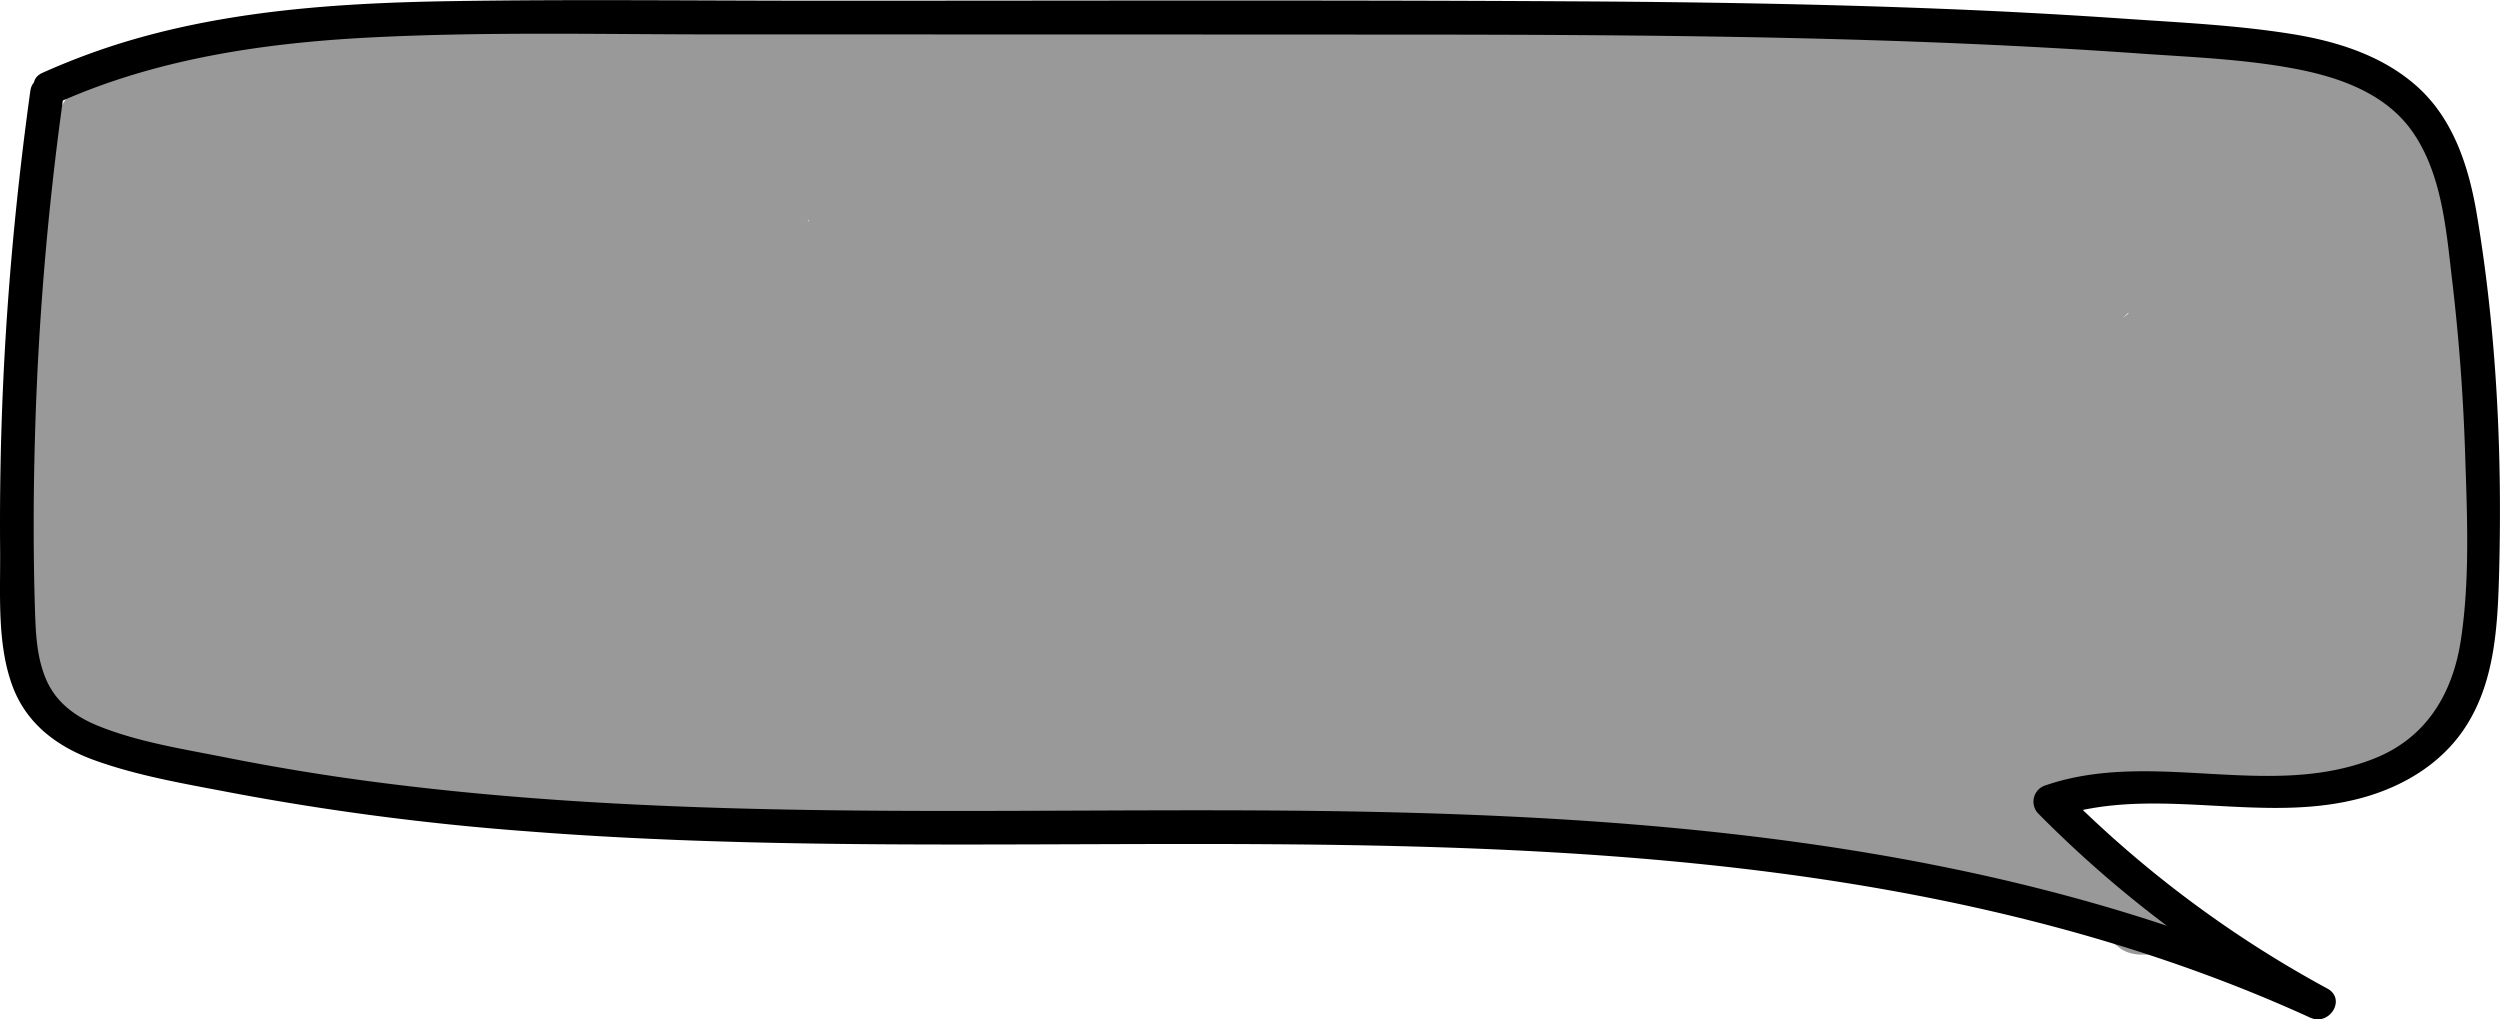 <svg xmlns="http://www.w3.org/2000/svg" viewBox="0 0 666.89 271.92"><defs><style>.cls-1{fill:#999;}</style></defs><title>new dark grey</title><g id="Layer_3" data-name="Layer 3"><path class="cls-1" d="M201.9,58.07c9.65,0,9.67-15,0-15s-9.67,15,0,15Z" transform="translate(-13.07 -18.17)"/><path class="cls-1" d="M207.55,161c13.51,0,13.53-21,0-21s-13.54,21,0,21Z" transform="translate(-13.07 -18.17)"/><path class="cls-1" d="M227,29.62c-47.8-6.26-96.07-4.13-144-.93-20.52,1.36-47.15-.3-55.9,22.81C23.35,61.4,24,73,23.52,83.41l-1.68,36.94-1.65,36c-.53,11.66-2.3,24-.4,35.59,4,24.41,31.51,26.43,51.1,30.07,47.46,8.82,95.41,15.6,143.68,17.55,54.25,2.18,108.52-1.12,162.67-4.41,5.66-.35,10.5-4.58,10.5-10.5,0-5.42-4.81-10.85-10.5-10.5-45.3,2.75-90.65,5.51-136.06,5.06a880.61,880.61,0,0,1-132.87-11.89q-16.44-2.67-32.8-5.74-8.17-1.53-16.35-3.12c-4.4-.87-9.27-1.53-13.37-3.46-7.29-3.43-5.81-11.89-5.51-18.68q.77-17,1.55-34,1.56-33.94,3.1-67.9c.29-6.25-.64-16.36,5.34-20.36,6.51-4.36,17.47-3.34,24.88-3.84,50.54-3.47,101.44-6.2,151.86.4,5.63.74,10.5-5.36,10.5-10.5,0-6.29-4.85-9.76-10.5-10.5Z" transform="translate(-13.07 -18.17)"/><path class="cls-1" d="M27,179.7A160.77,160.77,0,0,0,66.5,217.12c10.06,6.68,21.06-8.2,12.73-16.49a197.52,197.52,0,0,1-38.37-54L24.37,159.35c18.7,22.74,37.85,45.26,62.75,61.48,10.12,6.6,21-8.14,12.72-16.49-19.39-19.52-40.05-40-49.87-66.27l-19.19,8.09a362.19,362.19,0,0,0,87.36,84c4.69,3.19,11.64.89,14.37-3.77,3.15-5.38.77-10.93-3.77-14.36-31.48-23.83-56.59-55.42-73.64-90.94L37,131.65c29.34,42.51,65.48,81.51,111.67,105.81,12.08,6.35,21.67-10.5,10.6-18.13a303.6,303.6,0,0,1-96-108.83L45.07,121.1A293,293,0,0,0,181.5,234.16c11,4.49,18.51-13.72,8.09-19.19A311.57,311.57,0,0,1,73.66,109.89L57.17,122.61a414.52,414.52,0,0,0,125.08,98.57l10.6-18.13A423.51,423.51,0,0,1,109,152a379.64,379.64,0,0,1-36-31.85c-10.4-10.58-19.43-22.34-21.86-37.33L31.87,91l34.07,47.28c3.31,4.59,9.14,6.82,14.37,3.76,4.76-2.78,6.83-9.56,3.76-14.36A178.52,178.52,0,0,1,58.13,58.58l-19.2,8.1a612.13,612.13,0,0,0,35.29,64.73c7.24,11.58,24,1.49,18.13-10.6A278.21,278.21,0,0,1,68.64,44.87L48.39,50.45A560,560,0,0,0,82.7,129.91c2.65,5,9.63,6.54,14.37,3.77,5.35-3.13,6.06-9.16,3.77-14.37A174.47,174.47,0,0,1,86.29,52L65.66,54.77c12.47,37.32,25.21,75,45.58,108.88,7,11.57,25.11,1,18.13-10.6-16.13-26.91-35.24-57.83-30.31-90.71L79.87,64.85l46.41,108.09,18.14-10.6a392.06,392.06,0,0,1-25-52.13q-5.23-13.48-9.5-27.32-2.13-6.92-4-13.9c-1-3.81-3.13-9.13-2.79-12.46l-1.43,5.3q-13-3.8-9.3,1.71c-.6-.33-.37.28.68,1.84.92,2.48,1.87,5,2.8,7.43l5.61,14.84,10.86,28.76,22.07,58.45,19.19-8.09c-19.35-39.46-39.33-81-35.43-126.2l-19.57,5.3C125.94,99.54,133.11,164,178,207.71c9.73,9.49,23.95-4.9,14.85-14.85a569.47,569.47,0,0,1-49.05-61.65c-7.57-11-24.93-1.3-18.13,10.59a337.07,337.07,0,0,0,66,82.28l14.85-14.85a228.4,228.4,0,0,1-48.59-51.38L143.5,172.21a105.87,105.87,0,0,1,22.69,17.42c9.54,9.6,24.39-5.24,14.85-14.85a127.54,127.54,0,0,0-26.94-20.7c-8.67-5-20.49,5.38-14.36,14.37a245.28,245.28,0,0,0,51.87,55.63c4.47,3.48,10.49,4.36,14.85,0,3.87-3.87,4.22-11,0-14.85a318.76,318.76,0,0,1-62.7-78L125.63,141.8A609.54,609.54,0,0,0,178,207.71l14.85-14.85C149.88,151,143,86.8,116.76,35.28c-2.09-4.11-7.57-6-11.86-4.83-4.71,1.29-7.31,5.48-7.71,10.12-4.22,48.82,17.39,94.17,38.3,136.8,5.17,10.54,23.42,3.1,19.19-8.1Q134,114.54,113.34,59.8c-3.34-8.81-9-18.29-20.18-15.89a13.57,13.57,0,0,0-9.59,7.32c-2.57,5-1.21,10.3.07,15.46a406.89,406.89,0,0,0,16.2,50.79,432,432,0,0,0,26.44,55.46,10.67,10.67,0,0,0,14.37,3.76c5.39-3.15,6-9.13,3.77-14.36L98,54.25c-3.43-8-17.89-6.13-19.19,2.51-5.92,39.46,12.8,74.16,32.43,106.89l18.13-10.6C109.9,120.66,97.82,84.86,85.91,49.18,82.29,38.32,65.07,39.65,65.29,52A200.88,200.88,0,0,0,82.7,129.91l18.14-10.6a523.78,523.78,0,0,1-32.2-74.44c-4.45-13-22.41-7.64-20.25,5.58a296.44,296.44,0,0,0,25.83,81l18.13-10.6A610.24,610.24,0,0,1,57.07,56.08c-2.2-4.68-8.72-6.23-13.12-4.3-5.13,2.26-6.9,7-6.07,12.39a193.15,193.15,0,0,0,28.06,74.07l18.13-10.6L50,80.36c-7.1-9.86-21.12-3.82-19.19,8.09,2.71,16.67,12.62,30.94,23.9,43.08,11.59,12.47,24.72,23.71,38,34.28a444.86,444.86,0,0,0,89.5,55.37c5.15,2.39,11.32,1.46,14.37-3.76,2.75-4.7,1.3-11.77-3.77-14.37A398.81,398.81,0,0,1,72,107.76c-7.75-9-23,2.77-16.5,12.73A333,333,0,0,0,179,233.1l8.09-19.19C136.46,193.31,92.65,156.46,63.2,110.5c-7.29-11.39-24.42-1.4-18.13,10.6A325.6,325.6,0,0,0,148.64,237.46l10.6-18.13c-43-22.63-76.79-58.66-104.14-98.28-7.7-11.16-24-1.62-18.13,10.6,18.69,38.95,46.78,72.44,81.17,98.47L128.74,212a332.58,332.58,0,0,1-79.83-76.43c-3.11-4.2-8-6.56-13.11-4.3-4.43,2-7.94,7.41-6.08,12.39,11.2,30,33.07,53.19,55.27,75.54L97.71,202.7c-23.24-15.15-41-37-58.49-58.2-3.29-4-10-3.8-13.79-.82-4.28,3.41-5.05,8.71-2.71,13.54a214.82,214.82,0,0,0,41.66,58.25L77.1,199a131.25,131.25,0,0,1-32-29.88c-3.41-4.51-9.06-6.87-14.36-3.76-4.45,2.6-7.21,9.81-3.77,14.36Z" transform="translate(-13.07 -18.17)"/><path class="cls-1" d="M139.42,42.07l-6.36-3.26c-5.1-2.61-11.31-1.32-14.37,3.76a44.87,44.87,0,0,0-6.12,16.77c-.66,4.7.45,9.29,4.83,11.85,3.71,2.17,9.86,2,12.72-1.64l13.59-17L126.16,42.35l-6.62,41.17c-1.91,11.86,12,18,19.19,8.09L168,51.35l-19.19-8.09q-12.54,39.69-25.09,79.37c-3.52,11.11,14.36,19.12,19.19,8.09,11.18-25.54,22.75-52,44.1-70.77L170.56,47.23c-13.84,31.25-27.78,62.75-35,96.32-1.09,5.09,1.09,10.37,6.08,12.38,4.41,1.78,11,.54,13.12-4.29,14.81-33,29.87-66.92,54-94.32L192.29,44.59c-14,29.51-28.14,59.32-36,91.18a10.54,10.54,0,0,0,6.08,12.39c4.48,1.8,10.85.5,13.11-4.3A772.74,772.74,0,0,1,224,56.11l-18.13-10.6a363.13,363.13,0,0,0-42.11,112c-1,5.12,1,10.35,6.08,12.39,4.35,1.75,11,.57,13.11-4.3,15.5-36.32,31.21-72.81,53.69-105.47l-18.13-10.6c-19.05,39.82-38.36,80.35-45.82,124.22-2.29,13.43,15.23,18.13,20.25,5.58q17.82-44.59,40-87.23L213.8,84,181.58,187.42c-1.69,5.42,2,11.45,7.33,12.92,6,1.66,10.75-2.07,12.92-7.33l31.9-77.56-20.25-5.58-22.36,87.4c-2.84,11.09,13.95,19.22,19.19,8.09l19.81-42L210.55,158A400.19,400.19,0,0,1,202,209.62c-3.05,13.17,16.25,18.53,20.25,5.59l8.59-27.82-20.25-5.58L206.2,207c-1,5.58,1.49,11.31,7.33,12.92,5.06,1.39,11.94-1.72,12.92-7.34l4.39-25.19c2.29-13.13-16.19-18.72-20.25-5.58L202,209.62l20.25,5.59a444.06,444.06,0,0,0,9.3-57.18c1-10.23-15.22-14.53-19.57-5.3l-19.8,42,19.19,8.09,22.36-87.4a10.69,10.69,0,0,0-7.34-12.91c-6-1.66-10.75,2.06-12.91,7.33l-31.9,77.55L201.83,193,234.05,89.55c3.5-11.24-13.67-18.72-19.19-8.09q-23.38,45-42.16,92.25L193,179.29c7.17-42.17,25.39-80.93,43.7-119.2,5.84-12.21-10.43-21.8-18.13-10.6C196,82.15,180.33,118.65,164.83,155L184,163.05A345.49,345.49,0,0,1,224,56.11c6.81-11.76-10.86-21.94-18.13-10.6a772.74,772.74,0,0,0-48.52,87.75l19.19,8.1c7.43-30.17,20.58-58.24,33.87-86.17,2.24-4.72,1.7-10.25-2.71-13.54-4-3-10.27-3.17-13.78.82-25.48,28.9-41.68,63.73-57.32,98.57l19.19,8.09c6.85-31.81,19.78-61.67,32.89-91.3,4.74-10.71-7.12-21-16.49-12.73-22.71,20-35.49,47.84-47.39,75L144,128.21q12.56-39.68,25.1-79.37c1.56-4.93-1.43-10.51-6.08-12.39-5.16-2.07-9.94-.05-13.11,4.3L120.6,81l19.19,8.09,6.62-41.17c.75-4.68-.5-9.33-4.83-11.86-3.71-2.17-9.86-1.94-12.72,1.64l-13.59,17,17.55,10.22a30,30,0,0,1,4-11.75l-14.36,3.77,6.36,3.26c5.05,2.58,11.4,1.32,14.37-3.77,2.74-4.69,1.3-11.77-3.77-14.36Z" transform="translate(-13.07 -18.17)"/><path class="cls-1" d="M172,67.66a396.17,396.17,0,0,0,65.79,2.24c13.42-.66,13.6-21.16,0-21-29.21.33-64.3,3.48-80,32.33-7,12.94-8.57,28.07-7.95,42.58.67,15.74,3.95,31.89.8,47.55-2.65,13.17,16.23,18.61,20.25,5.58l10.33-33.48c1.68-5.42-2-11.45-7.33-12.92-5.92-1.63-10.88,2-12.92,7.33a120.37,120.37,0,0,0-7.51,35.73c-.35,5.66,5.07,10.5,10.5,10.5,6,0,10.15-4.82,10.5-10.5a101.73,101.73,0,0,1,6.76-30.14L161,137.87l-10.33,33.49,20.25,5.58c3-14.77,1.71-29.32.53-44.2-1-12.41-1.85-25.78,2.91-37.59,9.92-24.59,41.18-25,63.43-25.25v-21A396.17,396.17,0,0,1,172,46.66c-5.64-.66-10.5,5.31-10.5,10.5,0,6.23,4.84,9.84,10.5,10.5Z" transform="translate(-13.07 -18.17)"/><path class="cls-1" d="M177.77,56.68A101.5,101.5,0,0,1,211,47.1c4.67-.49,8.81-2.92,10.12-7.7,1.15-4.17-.65-9.95-4.82-11.86a54.33,54.33,0,0,0-34.94-4c-5.05,1.08-8.26,6.67-7.53,11.52a10.59,10.59,0,0,0,10.32,9.11c99.52,5.62,199.2-4.12,298.72,1.5a725.57,725.57,0,0,1,82.93,9.11l2.79-20.63c-89.8,10.48-180.36-11.3-269.86,4.74A265,265,0,0,0,231,60.49c-9.17,4.39-5,20.57,5.3,19.57,37-3.61,74-7.57,111.06-10.45,36.25-2.81,72.83-4.54,109.12-1.45A304.83,304.83,0,0,1,516,79.06V58.81c-83.48,13.46-168.58-2.52-252.16,10.75a286.76,286.76,0,0,0-65.46,18.06c-4.83,2-8.37,5.93-7.52,11.52.71,4.72,5,9.64,10.31,9.11,56.13-5.64,113.39-11.59,169.53-2.81l2.79-20.63c-64.22,6.65-129.41,13.88-188.4,42-4.66,2.22-6.23,8.7-4.29,13.11,2.28,5.2,7,6.82,12.39,6.08l154.48-21.26-5.59-20.25c-45.87,17.25-96.35,16.92-141.58,36.29-10.5,4.5-27.95,10.75-28.6,24.26-.31,6.5,3.58,12.66,9.22,15.77,7,3.84,14.62,2.28,22,1.05l85-14.12c-.92.15,5.31-.75,3.75-.61-.76.07,3.3-.54,2.08-.08l1.14.31q-4.62-1.86-3.18-7c-.5-.07-.75.78-1.29,1-3.13,1-6.71,4-9.58,5.67L271,172.93,229,197.66c-11.64,6.85-1.09,25,10.6,18.13l37-21.76,16.82-9.89c5.73-3.36,12.07-6.47,15.95-12.08a16.17,16.17,0,0,0,.46-18.41c-3.62-5.55-10.4-7.65-16.74-7.56-6.09.08-12.28,1.68-18.27,2.68l-21.51,3.57-43,7.14c-5.77,1-11.89,2.75-17.74,2.83-4.28.05-.58-.2-.95.28l.31,6.19.21-.19c1.05-.08,3.21-1.91,4.15-2.44q2.17-1.22,4.39-2.36C221.5,153,244.86,148,267.75,143.66c26.91-5.13,54.16-9.25,79.92-18.94,5.3-2,8.93-7.09,7.33-12.92-1.67-6.06-7.28-8.11-12.92-7.33L187.6,125.73l8.09,19.19c55.38-26.38,117.54-32.87,177.8-39.11,5.19-.53,9.65-3.58,10.31-9.1.56-4.68-2.3-10.7-7.52-11.52C318,76.08,259.45,81.4,201.17,87.25L204,107.87C281.28,75.66,366.33,86.65,447.8,85.19a522.24,522.24,0,0,0,73.78-6.13c10.74-1.73,9.21-17.56,0-20.25-71.7-20.91-148.39-13.05-221.55-6q-31.87,3.07-63.74,6.21l5.3,19.56c77.7-37.18,167.3-23.05,250.14-20.81,25.67.7,51.37.3,76.9-2.68,5.19-.6,9.65-3.52,10.31-9.1.57-4.74-2.3-10.62-7.52-11.52-99.75-17.24-201-10.2-301.6-9.55-28.56.19-57.12-.2-85.63-1.81L187,43.77a30.24,30.24,0,0,1,18.76,1.9L211,26.1a131,131,0,0,0-43.87,12.44c-5.1,2.47-6.47,9.75-3.77,14.37,3,5.21,9.25,6.25,14.37,3.77Z" transform="translate(-13.07 -18.17)"/><path class="cls-1" d="M333.08,103l3.4-2.24a11.13,11.13,0,0,0,4.83-6.27,8,8,0,0,0,.18-4.19,7.81,7.81,0,0,0-1.24-3.9,10.5,10.5,0,0,0-14.37-3.77l-3.4,2.23a11.15,11.15,0,0,0-4.83,6.28,8,8,0,0,0-.19,4.19,7.88,7.88,0,0,0,1.25,3.9A10.5,10.5,0,0,0,333.08,103Z" transform="translate(-13.07 -18.17)"/><path class="cls-1" d="M327.34,81a447.57,447.57,0,0,0-145,106.53c-9.05,10,4.92,24.12,14.85,14.85a524,524,0,0,1,139.32-93.11l-10.6-18.14c-24.53,16.07-49.5,31.61-73.47,48.5C231,154.68,210.79,171.93,197.7,195c-4.83,8.51,5.47,20.86,14.37,14.36,43.43-31.7,87.27-63.53,136.51-85.72L338,105.48c-40.61,28-81.5,56.22-116.18,91.52-8.12,8.26,2.53,23.28,12.72,16.49L337.66,144.7c4.71-3.14,6.75-9.26,3.76-14.36-2.76-4.73-9.59-6.87-14.36-3.77q-49.15,31.91-100.68,59.91c-2,1.06-3.91,2.13-5.87,3.17-.48.26-4.37,1.61-4.75,2.1l.7.05q3.1,0,4,4.17c-.47.35.81-2.35,0-.75.76-1.57,1.11-3.56,1.81-5.2a124.8,124.8,0,0,1,11.62-20.62c8.62-12.73,19-24.1,29.2-35.59,12.23-13.83,24.34-28,33.7-43.94,4.23-7.2-3-19.05-11.85-15.42a283.17,283.17,0,0,0-82.92,52c-4.21,3.8-3.87,11,0,14.85,4.22,4.22,10.58,3.76,14.85,0q34.5-30.42,69.69-60c3.95-3.33,3.83-10,.82-13.79-3.52-4.41-8.59-4.84-13.55-2.7L223.36,86.53l14.37,14.36C248.29,84,264.32,71.48,280,59.5c4.15-3.19,6.57-7.92,4.29-13.11-1.94-4.42-7.41-8-12.38-6.08L234.14,54.49,244.35,72,264,50.45c7.24-8,.08-19.62-10.22-17.55a55.66,55.66,0,0,0-27,14.24c-9.88,9.25,5,24.08,14.85,14.84a35.27,35.27,0,0,1,17.78-8.83L249.11,35.6,229.5,57.19c-6.46,7.12-.28,21.5,10.22,17.55l37.72-14.18-8.09-19.2c-18.61,14.27-37.17,28.77-49.76,48.94A10.67,10.67,0,0,0,221.23,103c3.57,3.56,8.38,3.51,12.73,1.64L284.43,82.9,271.71,66.41Q236.52,96,202,126.45l14.85,14.85a254.14,254.14,0,0,1,73.65-46.6L278.66,79.28c-18.23,31.11-47.21,54.07-66.24,84.65-4.73,7.6-9.76,16.28-12,25-2.91,11.08,2.69,23.44,15.34,23.75,10.37.26,20.91-7.83,29.62-12.63q14.61-8,29-16.42Q306.49,165,337.66,144.7l-10.6-18.13L223.92,195.35l12.73,16.5c33.47-34.07,72.74-61.26,111.93-88.23,11.26-7.76,1.65-23.66-10.6-18.14-49.24,22.19-93.08,54-136.51,85.73l14.36,14.37c11.83-20.82,30.45-36.24,49.88-49.7,23.21-16.09,47.17-31.16,70.8-46.63,11.47-7.52,1.57-23.71-10.6-18.14a541.44,541.44,0,0,0-143.57,96.4l14.85,14.85A432.63,432.63,0,0,1,337.94,99.11c5.16-2.37,6.43-9.82,3.77-14.37-3.1-5.29-9.19-6.14-14.37-3.76Z" transform="translate(-13.07 -18.17)"/><path class="cls-1" d="M219.37,200.88l-3.86-.61-2.79,20.62A646,646,0,0,0,348,215l-5.59-20.25a1144.41,1144.41,0,0,1-121.32,11.9c-13.46.61-13.57,20.63,0,21,36.41,1,72.83,1.69,109.25,1.69,34,0,69.07,1,100.77-13.17,9.93-4.44,4.4-19.5-5.3-19.57-33.17-.23-66.34-.45-99.5-1-15.59-.28-31.25-.28-46.81-1.4-13.46-1-27-3.34-39-9.8L235.2,204c67-.47,134.61-1.26,200.12-16.92,11.39-2.72,9.13-21.2-2.8-20.63-60.4,2.93-121.62,6-181.51-4.42l-2.79,20.62c67.91-7.36,136.06-14.78,202.62-30.66,5.51-1.31,8.79-7.58,7.33-12.91-1.66-6-7.28-8.15-12.92-7.34L283.63,155.12c-2.95.43-5.9,1-8.87,1.29-1.51.16-2.47-.27-3.2,0l.78,12.29c1-.33,2-.62,2.94-.89l3.53-1q5.32-1.46,10.67-2.76c11.91-2.9,23.95-5.24,36-7.26,24.86-4.16,49.91-7,74.85-10.59,27.86-4,55.62-9.16,82.39-18.06,11.12-3.7,9.34-20.31-2.8-20.62a792.56,792.56,0,0,0-109.68,4.69c-16.77,1.9-33.46,4.92-50.31,6-15,1-30.58.35-44.31-6.51v18.13c15-6.63,33.89-3.42,49.74-2.84,18.2.66,36.4,1.12,54.61,1.06,37.27-.14,74.55-2.62,111.22-9.49C503,116.37,500,97.93,488.42,98c-32.19.06-64.38.13-96.57-.44-15.32-.27-30.67-.52-46-1.33-12.87-.69-25.76-2.38-36.73-9.65l-5.3,19.56A783,783,0,0,0,490.51,87.62C501.89,85.1,499.62,66,487.72,67L346.54,78.62c-13.34,1.1-13.67,20.47,0,21l158.62,6.2c13.52.53,13.49-20.47,0-21l-158.62-6.2v21L487.72,88l-2.79-20.63A758.53,758.53,0,0,1,303.85,85.1c-10.91-.24-13.6,14.06-5.29,19.57,12.36,8.2,27,11,41.55,12.14,15.87,1.26,31.89,1.33,47.8,1.64,33.5.64,67,.57,100.51.51l-2.79-20.63c-36.74,6.89-74.16,8.83-111.48,8.74-18.86,0-37.71-.61-56.55-1.36-18.06-.71-35.65-1.45-52.55,6-7.12,3.14-6.61,14.83,0,18.13,32.07,16,67.47,7.84,101.32,3.84A790.83,790.83,0,0,1,480,128.54l-2.79-20.63c-53.22,17.71-109.62,20.08-164.48,29.9-13.87,2.48-27.66,5.45-41.22,9.27-6.55,1.84-13.5,4.28-15.85,11.42a13.92,13.92,0,0,0,6.83,16.73c6,3.23,12.45,2.22,18.89,1.28L305,173.09l45.33-6.57L450.84,152l-5.59-20.25c-64.75,15.45-131,22.75-197,29.91-5.19.57-9.66,3.56-10.31,9.11-.57,4.75,2.3,10.61,7.52,11.52,61.89,10.79,124.65,8.19,187.09,5.17l-2.79-20.62C366.06,182,300.31,182.5,235.2,183c-10.14.07-14.66,14.53-5.3,19.57,28.07,15.1,61.52,13.41,92.44,14,34.49.65,69,.89,103.48,1.12l-5.3-19.56c-28.91,12.91-63.27,10.34-94.14,10.3-35.1,0-70.2-.75-105.28-1.69v21A1200,1200,0,0,0,348,215c5.61-.86,8.71-7.91,7.33-12.92-1.65-6-7.28-8.16-12.92-7.33a620.38,620.38,0,0,1-129.7,5.1c-11.63-.74-14.56,18.76-2.79,20.63l3.86.61c5.59.89,11.29-1.44,12.92-7.34,1.37-5-1.71-12-7.34-12.91Z" transform="translate(-13.07 -18.17)"/><path class="cls-1" d="M383.25,163.84a85.48,85.48,0,0,0,45.65,18.45v-21A229.41,229.41,0,0,1,380,150.83v20.25a222.84,222.84,0,0,1,86.1,2.78V153.61l-95.78,13.33c-11.59,1.62-9,22.14,2.79,20.63,55.39-7.12,117.5-17.45,154.1-64.41,3.22-4.13,4.35-9.36.83-13.78-3.17-4-9-5.52-13.55-2.71a515.31,515.31,0,0,0-77.38,58.89l14.85,14.85q52.33-60,110.37-114.74c8.56-8.06-2.66-23.14-12.72-16.49A519.86,519.86,0,0,0,436.38,150.3c-3.63,4.36-4.27,10.58,0,14.85,3.94,3.94,10.92,4.12,14.85,0A770.88,770.88,0,0,1,563.2,68C567.82,64.68,570,58.8,567,53.6c-2.8-4.78-9.55-6.81-14.37-3.77a1057,1057,0,0,0-111.31,80.92l14.85,14.85a667.67,667.67,0,0,1,92.06-86c10.6-8.15,1.89-24-10.6-18.14a288.07,288.07,0,0,0-92.53,69.06c-7.72,8.66,2,22.73,12.72,16.49L571.6,60.43c10.06-5.88,3.48-22.93-8.09-19.19A30.49,30.49,0,0,1,554,43a26.16,26.16,0,0,1-5.22-.5c-.4-.08-2.3-.82-2.61-.66,0,0,.86,7.81.9,7.86.6.69-2.52,0,.12.32.06,0,1-.19,1.23-.23,1.9-.3,3.88-.35,5.79-.49q6.76-.48,13.55-.56a219.16,219.16,0,0,1,48.2,4.63c10.31,2.19,23.49,5.21,27.94,16,2.72,6.64,2.7,14.4,3.29,21.43l2.11,25.36c1.28,15.41,3.1,30.88,3.61,46.34.35,10.82.13,24-7.94,32.27-8.2,8.44-21.29,9-32.33,8.63-15.15-.49-30.18-3-45.2.52-15.43,3.6-32.63,16.88-28.39,34.74,1.7,7.15,7.21,12.55,13.54,15.88,2.68,1.41,5.53,2.49,8.24,3.83a31,31,0,0,1,3.66,2c.71.48,1.3,1.05,1.24,1,3.31,4.59,9.14,6.82,14.36,3.76,4.54-2.65,7.1-9.74,3.77-14.36-4.16-5.78-9.37-9.16-15.75-12.05a45.57,45.57,0,0,1-7.44-3.77c-.1-.06-1.41-1.33-1.44-.93.4-5.75,8.46-8.5,13-9.63,7.73-1.94,15.87-1.54,23.75-1.05,15.42,1,31.51,2.78,46.36-2.76a46.45,46.45,0,0,0,29.6-33.74c3.68-15.85,1.58-32.24.25-48.23-1.56-18.73-3-37.48-4.68-56.2-.81-8.85-2-17.82-6.45-25.69a41.76,41.76,0,0,0-17-16c-15.14-8-33.36-10.17-50.13-11.85a233.58,233.58,0,0,0-31-1c-9.78.33-23.24-.49-30.7,7a15.79,15.79,0,0,0,4.59,25.76c9.81,4.63,22.2,4.2,32.33.93L561,42.3,447.19,108.82l12.73,16.5A272.76,272.76,0,0,1,548.2,59.55L537.6,41.41a694,694,0,0,0-96.31,89.34c-9.08,10.23,4.52,23.43,14.85,14.85A1013.8,1013.8,0,0,1,563.2,68L552.6,49.83A798.45,798.45,0,0,0,436.38,150.3l14.85,14.85A501.32,501.32,0,0,1,560.17,67.31L547.44,50.82q-58,54.63-110.37,114.74c-8.84,10.14,4.83,24.08,14.85,14.85a487.17,487.17,0,0,1,73.13-55.61l-12.73-16.49c-33.12,42.5-89,51.8-139.25,58.26l2.79,20.62,95.79-13.33c10.46-1.46,9.54-18.06,0-20.25a250.05,250.05,0,0,0-97.27-2.78c-4.48.74-7.71,5.86-7.71,10.12a10.82,10.82,0,0,0,7.71,10.13,254.77,254.77,0,0,0,54.52,11.21c5.65.56,10.5-5.22,10.5-10.5,0-6.14-4.84-9.94-10.5-10.5A60.07,60.07,0,0,1,398.1,149c-4.45-3.51-10.51-4.34-14.85,0-3.65,3.64-4.48,11.32,0,14.85Z" transform="translate(-13.07 -18.17)"/><path class="cls-1" d="M584.83,251.86h-.57a10.18,10.18,0,0,0-9.6,6.46,8,8,0,0,0-.9,4l.38,2.79a10.34,10.34,0,0,0,2.7,4.64l2.12,1.64a10.41,10.41,0,0,0,5.3,1.43h.57a10.12,10.12,0,0,0,9.59-6.45,7.94,7.94,0,0,0,.91-4.05l-.38-2.79a10.49,10.49,0,0,0-2.7-4.63l-2.13-1.64a10.46,10.46,0,0,0-5.29-1.44Z" transform="translate(-13.07 -18.17)"/><path class="cls-1" d="M542.25,251.07c.06,0,1.88-.5,2-.29l11.86-15.42a851.24,851.24,0,0,0-178.59-16.74c-13.51.17-13.54,21.17,0,21a824.17,824.17,0,0,1,173,16c8,1.61,17.76-7.39,11.86-15.43-4.79-6.52-11.76-11-20.17-10.11-5.64.59-10.5,4.4-10.5,10.5,0,5.22,4.83,11.09,10.5,10.5Z" transform="translate(-13.07 -18.17)"/><path class="cls-1" d="M391.07,207.26A496.42,496.42,0,0,0,463,199.67c10.51-1.87,9.47-17.7,0-20.25-21.6-5.79-43.09-.19-64.57,3.19A120.54,120.54,0,0,1,384.26,184c-.91,0-5.76-.52-6.18-.1.08-.08,2.05,2.25,1.74,2.34.52-.15,2.26-7,2.41-7.44.85-2.43,1.72-4.84,2.61-7.26,2-5.47,4.17-10.91,6.47-16.28,2.23-5.21,1.55-11.26-3.77-14.37a10.67,10.67,0,0,0-14.36,3.77l-23.39,36.51c-3.05,4.78-1,11.59,3.77,14.37,5.42,3.17,10.9.74,14.37-3.77l6.82-8.87c3.47-4.49.69-11.75-3.76-14.36-5.42-3.17-10.9-.74-14.37,3.77l-6.83,8.86,18.14,10.6,23.38-36.51-18.13-10.6c-2.89,6.74-5.69,13.52-8.26,20.4-2.06,5.52-4.58,11.25-5.64,17.07-1.35,7.38.72,15.07,7.3,19.32,5,3.23,11,3.73,16.79,3.57,24.46-.66,49.7-11.92,74.05-5.39V179.42a457.23,457.23,0,0,1-66.35,6.84c-13.48.42-13.54,21.42,0,21Z" transform="translate(-13.07 -18.17)"/><path class="cls-1" d="M427.56,223.09c46.09-40.78,76.22-96,121.81-137.27a199.19,199.19,0,0,1,40.12-28.43L576.76,40.9c-50.15,51-105.33,100.87-140.47,164-5.77,10.37,7.87,21.19,16.49,12.72C499.51,171.76,545,122.82,598.93,85.2L586.21,68.71c-26.29,23.36-52.62,46.76-77,72.13A518.28,518.28,0,0,0,475,179.79c-10.83,13.8-20.36,28.34-25.58,45.24-3.1,10.05,10.35,17.64,17.55,10.21,45.59-47,91.64-94.56,146.66-130.7L600.88,88.05C560.19,127.53,518.71,168.26,493,219.54c-5.42,10.82,7.37,20.56,16.49,12.73L610.42,145.6l-14.85-14.85c-26,27.58-51.91,55.37-73.39,86.71-5.77,8.42,5.9,20.53,14.37,14.36l35.64-26-14.37-14.37A140.37,140.37,0,0,1,528,223.64l17.55,10.22c2.78-9.05-1.41-18.48-8.95-23.79-8-5.61-18.17-5.75-27.49-6.72l-59-6.19v21l52.16,1.71-2.79-20.62c-23.52,5.66-48.21,11.91-72.56,8.36v20.25c37.11-7.22,76.16.22,108.37,19.86l8.09-19.19a133.47,133.47,0,0,1-41.93-15.73l-5.3,19.57A267.89,267.89,0,0,1,541.76,241c8.41,2.32,14.08-5.3,12.92-12.92-1.81-11.81,5.6-23.53,13.81-31.25,10.24-9.62,23.51-15.55,36.09-21.45l-12.73-16.49-40.44,35.38c-7.83,6.86.44,20.83,10.22,17.55,23.08-7.73,48-16.57,72.76-12.91V178.64a240.32,240.32,0,0,1-64.82,11.68c-13.52.53-13.51,20.37,0,21L638,214.5l-2.79-20.63L573.87,208.4c-11.79,2.79-8.81,20.28,2.79,20.62,22.46.68,45.53-1.12,67.42-6.38,10-2.39,19.41-7.48,23.32-17.47,4-10.27,1.14-21.95-.14-32.52-2.82-23.05-5.78-46.1-9.82-69C654,83.94,652,59.07,634.27,46.41c-20.65-14.78-46.58-4.9-66.16,6.3-8.6,4.92-5.38,20.49,5.3,19.57a144.63,144.63,0,0,1,61.49,7.91V59.94a206.19,206.19,0,0,1-53.63,5l5.3,19.57a95.84,95.84,0,0,1,38.3-7.69l-2.79-20.62c-22.45,4.06-44.85,8.59-65.13,19.51-7.4,4-6.59,17.79,2.51,19.2a225.94,225.94,0,0,0,86.31-3.12l-5.59-20.25C620,77,600.2,83.13,583.93,96.74c-8.31,6.94.65,20.2,10.22,17.55l46.64-12.93-8.1-19.19c-37.29,23.53-75.05,48.18-100.24,85.27-5.69,8.38,5.94,20.7,14.37,14.37l94.83-71.16L628.93,94.16c-29.94,24.5-59.69,49.48-81.76,81.62-7,10.13,8.08,20.63,16.49,12.73l80-75.12-16.49-12.72-52.27,77.15C568,187.9,583,198.69,591.35,190.55l69.59-67.91-14.85-14.85c-19.92,23.39-40,47.64-48.58,77.74-2.8,9.84,10.37,18.06,17.55,10.22a673.58,673.58,0,0,0,45.2-55.09l-18.13-10.6a230.24,230.24,0,0,0-25.88,60.36,10.49,10.49,0,0,0,6.08,12.38c5.25,2.12,9.83,0,13.11-4.29l25.75-33.61-18.14-10.6-16.11,37.81c-2.06,4.81-1.84,10.15,2.7,13.54,3.76,2.81,10.54,3.37,13.79-.82l21.5-27.74-16.49-12.72L643,176.86c-2.27,5.2-1.53,11.27,3.77,14.37,4.45,2.6,12.08,1.46,14.36-3.77l5.47-12.5c2.1-4.79,1.8-10.17-2.7-13.54-3.76-2.81-10.55-3.37-13.79.82L628.58,190l16.49,12.72,16.12-37.8c5.33-12.51-9.86-21.4-18.14-10.6l-25.74,33.61L636.5,196a209.5,209.5,0,0,1,23.76-55.34,10.65,10.65,0,0,0-3.77-14.37c-5.33-3.12-11-.81-14.36,3.77a623.59,623.59,0,0,1-41.92,50.84l17.55,10.22c7.54-26.48,25.66-47.91,43.18-68.48,8.67-10.17-5-24.42-14.85-14.85L576.5,175.7,593,188.42l52.27-77.15c6.89-10.17-8.07-20.64-16.49-12.73l-80,75.12,16.49,12.72c20.94-30.49,50.09-54.15,78.48-77.37,9.12-7.47-3.17-23.66-12.73-16.49l-94.83,71.16L550.58,178c23-33.91,58.68-56.26,92.71-77.74,9.89-6.24,3.67-22.45-8.09-19.19L588.56,94l10.22,17.54c13.22-11,30.71-15.4,47-19.77,13.08-3.5,7.56-23.32-5.59-20.25A198.21,198.21,0,0,1,565,74.68l2.51,19.19c18.55-10,39.59-13.69,60.12-17.4,11.84-2.14,8.79-20.64-2.8-20.63A121.71,121.71,0,0,0,576,66.39c-4.19,1.83-6,7.77-4.83,11.86A10.79,10.79,0,0,0,581.27,86a228.53,228.53,0,0,0,59.21-5.77c10.79-2.49,9.13-17,0-20.25a159.64,159.64,0,0,0-67.07-8.66l5.3,19.57c12-6.89,28.79-16,42.46-7.95,6,3.52,8.26,10.05,9.94,16.44,2.33,8.89,3.94,18,5.57,27.06,3.39,18.79,6,37.7,8.39,56.63,1.16,9.31,2.78,18.72,3.31,28.09.13,2.37.52,5.5-1.07,7.49-1.77,2.23-5.5,2.95-8.1,3.61-20.26,5.13-41.73,6.43-62.55,5.8l2.79,20.63,61.34-14.53c11.9-2.81,8.72-20.09-2.79-20.62l-68.43-3.18v21A261.63,261.63,0,0,0,640,198.89a10.8,10.8,0,0,0,7.71-10.13c0-4.21-3.22-9.46-7.71-10.12-29-4.29-56.62,3.76-83.92,12.91l10.21,17.55,40.44-35.38c3.9-3.41,3.88-9.95.83-13.79-3.44-4.32-8.68-5-13.55-2.7-15.64,7.34-31.87,15.17-43.71,28.14-12.21,13.39-18.61,30.19-15.84,48.27l12.91-12.91a299.53,299.53,0,0,0-51.2-9.36c-10.74-1-13.76,14.63-5.3,19.57a151.35,151.35,0,0,0,46.94,17.84c11.4,2.23,18.66-12.75,8.1-19.19-37.18-22.67-81.91-30.27-124.56-22-9.78,1.91-10.26,18.76,0,20.25,28.46,4.14,56.13-1.71,83.73-8.36,11.79-2.84,8.81-20.25-2.79-20.63l-52.16-1.71c-5.68-.19-10.5,5-10.5,10.5,0,6.17,4.83,9.9,10.5,10.5l45.47,4.77c7.31.76,14.69,1.3,22,2.3,2.34.33,5.42.64,7.35,2.17,1.08.86.24,1.44.41.88a10.64,10.64,0,0,0,4.83,11.85c4.33,2.54,9,1.3,12.72-1.64a157.56,157.56,0,0,0,33.1-36.4c5.61-8.45-5.84-20.58-14.37-14.36l-35.64,26,14.36,14.37c20.46-29.84,45.35-56.2,70.11-82.46,9.38-9.94-4.67-23.58-14.85-14.85L494.65,217.42l16.49,12.72c24.94-49.77,65.1-88.93,104.59-127.24,8.4-8.16-2.6-23.14-12.73-16.49-56.56,37.15-104,85.64-150.91,134l17.55,10.21c4.62-14.94,13.68-28,23.44-40.05,10.55-13,21.82-25.48,33.51-37.5,23.68-24.36,49.09-46.95,74.47-69.51,8.79-7.81-2.88-23.36-12.73-16.49C532.85,105.77,486,155.6,437.93,202.8l16.49,12.72c16.68-30,38.2-56.62,61.37-81.78,24.55-26.67,50.41-52.15,75.82-78,8.49-8.63-2.24-22-12.72-16.49C523.58,68.61,489.49,122.41,450.31,169a370.65,370.65,0,0,1-37.6,39.23c-4.25,3.76-3.84,11,0,14.85,4.22,4.22,10.59,3.76,14.85,0Z" transform="translate(-13.07 -18.17)"/><path class="cls-1" d="M510.25,188.72c1.63-.62,2-.82,1.27-.61-.55.13-.34.11.62-.05,2.25-.31,0,.07-.17-.14.11.11,2.89.67,1,0-1.09-.38,2.53,1.24.81.29-1.24-.68.74.45.84.71,0-.06-1.63-1.82-.24-.1.58.8.66.86.23.19l.62,1.56a8.78,8.78,0,0,0-.36-1.54c-.35-2.42-2.82-5.1-4.82-6.28a10.52,10.52,0,0,0-14.37,3.77,12.27,12.27,0,0,0-1.06,8.09c.73,5,4.67,9.68,9,12,5.66,3,11.46,2.79,17.21.25,2.25-1,4.2-4,4.82-6.27a10.68,10.68,0,0,0-1.06-8.09c-3.36-5.22-9-6.15-14.36-3.77Z" transform="translate(-13.07 -18.17)"/></g><g id="Layer_2" data-name="Layer 2"><path d="M21.18,42.29c-3.74,26.95-6.27,54-7.4,81.22q-.85,20.58-.68,41.17c.11,11.74-.87,24.93,3.18,36.17,3.69,10.27,11.88,16.44,21.87,20.07,11.67,4.24,24.38,6.35,36.54,8.69a710.12,710.12,0,0,0,78.67,10.29c103.93,8.15,208.47-1.84,312.29,8.65,56.15,5.67,112.15,17.54,163.68,41.08,5.17,2.36,9.73-5,4.55-7.77a301.47,301.47,0,0,1-70.75-53.09l-2,7.52c26.84-9.18,55.64,2.32,82.83-5.52,11.18-3.23,21.34-9.63,27.45-19.73,7-11.47,7.88-25.42,8.27-38.49.95-32.35-.54-65.31-5.91-97.26-2.12-12.63-6.25-25.53-16.15-34.25-9.3-8.2-21.46-11.94-33.5-13.85-14.48-2.3-29.26-3-43.88-4Q555.64,21.49,531,20.52c-33.22-1.32-66.46-1.83-99.7-2-66.7-.4-133.41-.15-200.12-.17-32.68,0-65.39-.4-98.07.13-29.74.48-60,2.48-88.55,11.44a188.87,188.87,0,0,0-20.17,7.68c-5.28,2.35-.71,10.11,4.55,7.78,26.54-11.8,55.59-15.9,84.38-17.29,30.24-1.47,60.62-.75,90.88-.74q95.28,0,190.56.05c62.85.07,125.75.6,188.47,5,14,1,28.4,1.5,42.25,4.15,11.7,2.24,23.94,6.53,31.08,16.69,7.91,11.25,9.05,26.26,10.61,39.49q2.73,23.06,3.48,46.28c.53,16.34,1.33,33.45-1.1,49.69-2.17,14.52-9.25,26.35-23.26,31.86-28.07,11.06-59-2.65-87.52,7.09a4.56,4.56,0,0,0-2,7.52,310,310,0,0,0,72.57,54.5l4.55-7.77c-89.79-41-189.92-47.14-287.24-47.55-51.71-.22-103.43,1-155.11-1.16-26.08-1.07-52.13-3-78-6.36q-20.19-2.62-40.19-6.59c-11.33-2.26-23.49-4.11-34.24-8.5-6-2.45-11.12-6.23-13.73-12.31s-2.78-12.64-3-19c-.45-15-.42-30.07,0-45.09a820.11,820.11,0,0,1,7.48-90.59c.78-5.66-7.89-8.11-8.68-2.39Z" transform="translate(-13.07 -18.17)"/></g></svg>